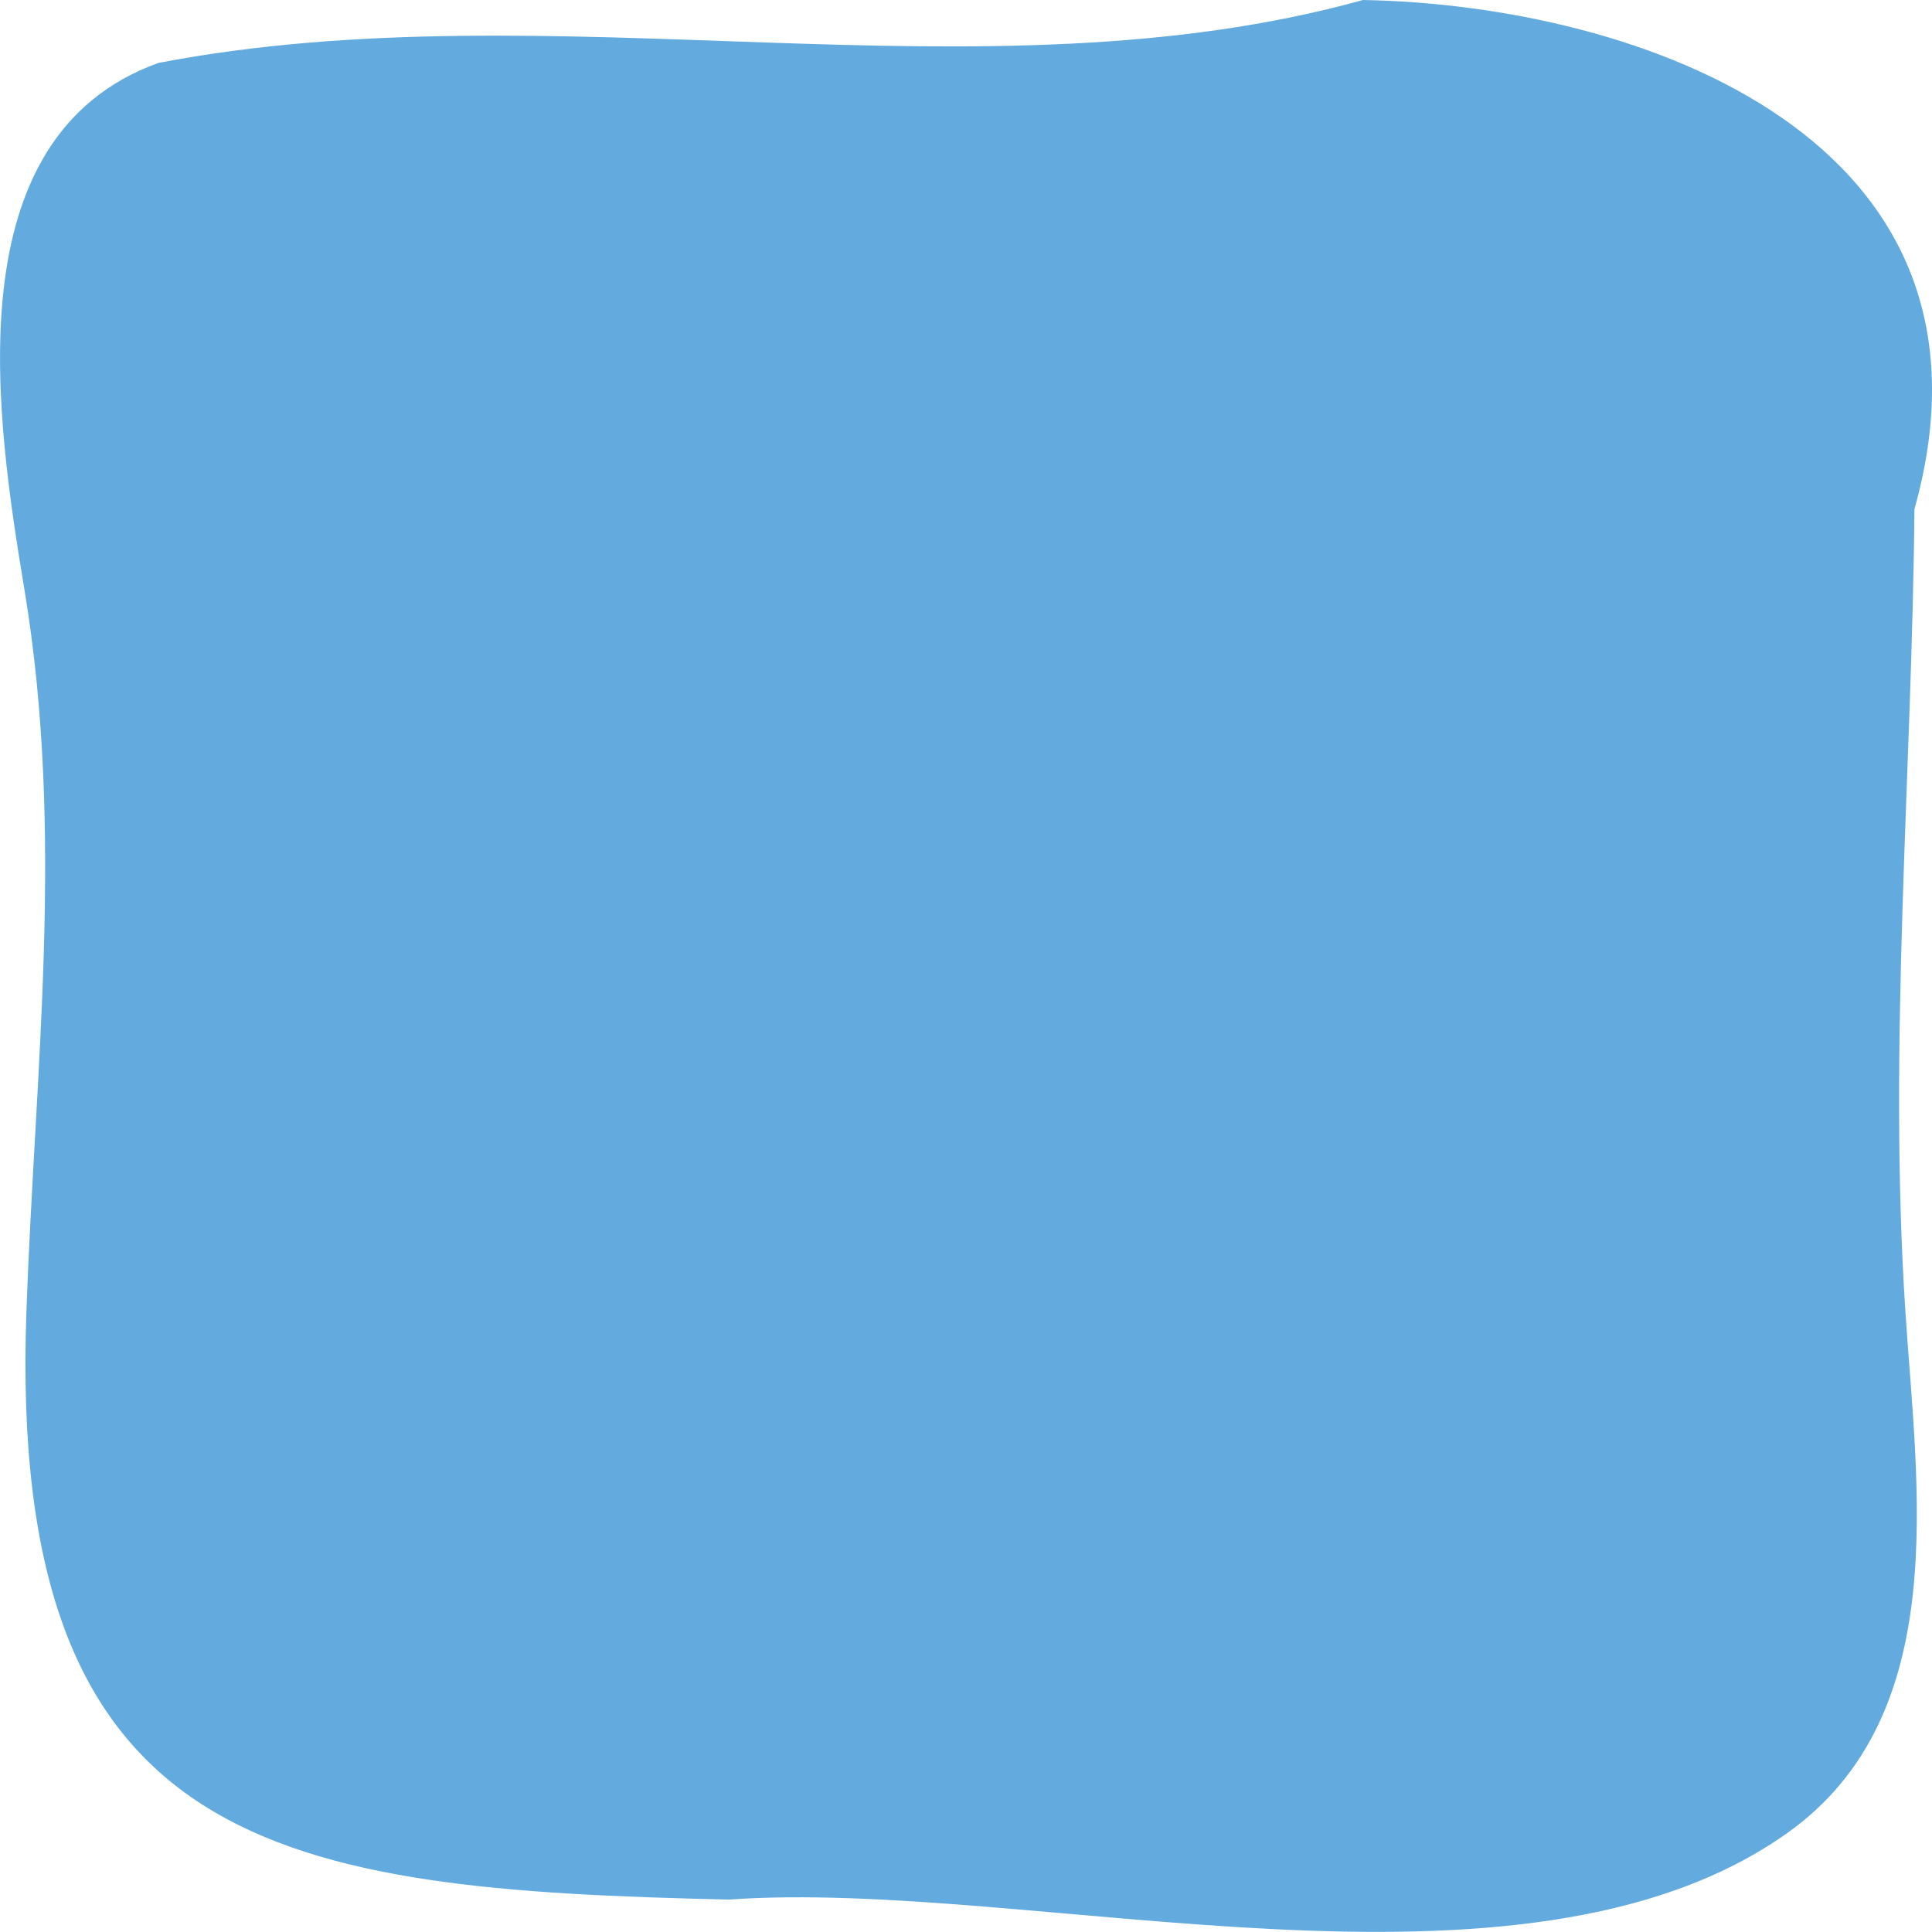 <?xml version="1.0" encoding="utf-8"?>
<!-- Generator: Adobe Illustrator 15.1.0, SVG Export Plug-In . SVG Version: 6.00 Build 0)  -->
<!DOCTYPE svg PUBLIC "-//W3C//DTD SVG 1.1//EN" "http://www.w3.org/Graphics/SVG/1.1/DTD/svg11.dtd">
<svg version="1.1" id="Capa_1" xmlns="http://www.w3.org/2000/svg" xmlns:xlink="http://www.w3.org/1999/xlink" x="0px" y="0px"
	 width="22.228px" height="22.227px" viewBox="203.945 203.945 22.228 22.227"
	 enable-background="new 203.945 203.945 22.228 22.227" xml:space="preserve" preserveAspectRatio="none">
<path fill="#63ABDF" d="M219.627,203.945c-4.378,1.215-9.297-0.151-13.86,0.724c-2.38,0.859-1.86,4.124-1.539,6.071
	c0.463,2.802,0.121,5.479,0.021,8.29c-0.225,6.232,2.932,6.654,8.083,6.77c3.478-0.249,9.114,1.408,12.175-0.765
	c1.909-1.355,1.492-3.974,1.36-5.998c-0.201-3.068,0.076-6.164,0.104-9.234C227.165,205.54,222.813,204.003,219.627,203.945z"/>
</svg>
